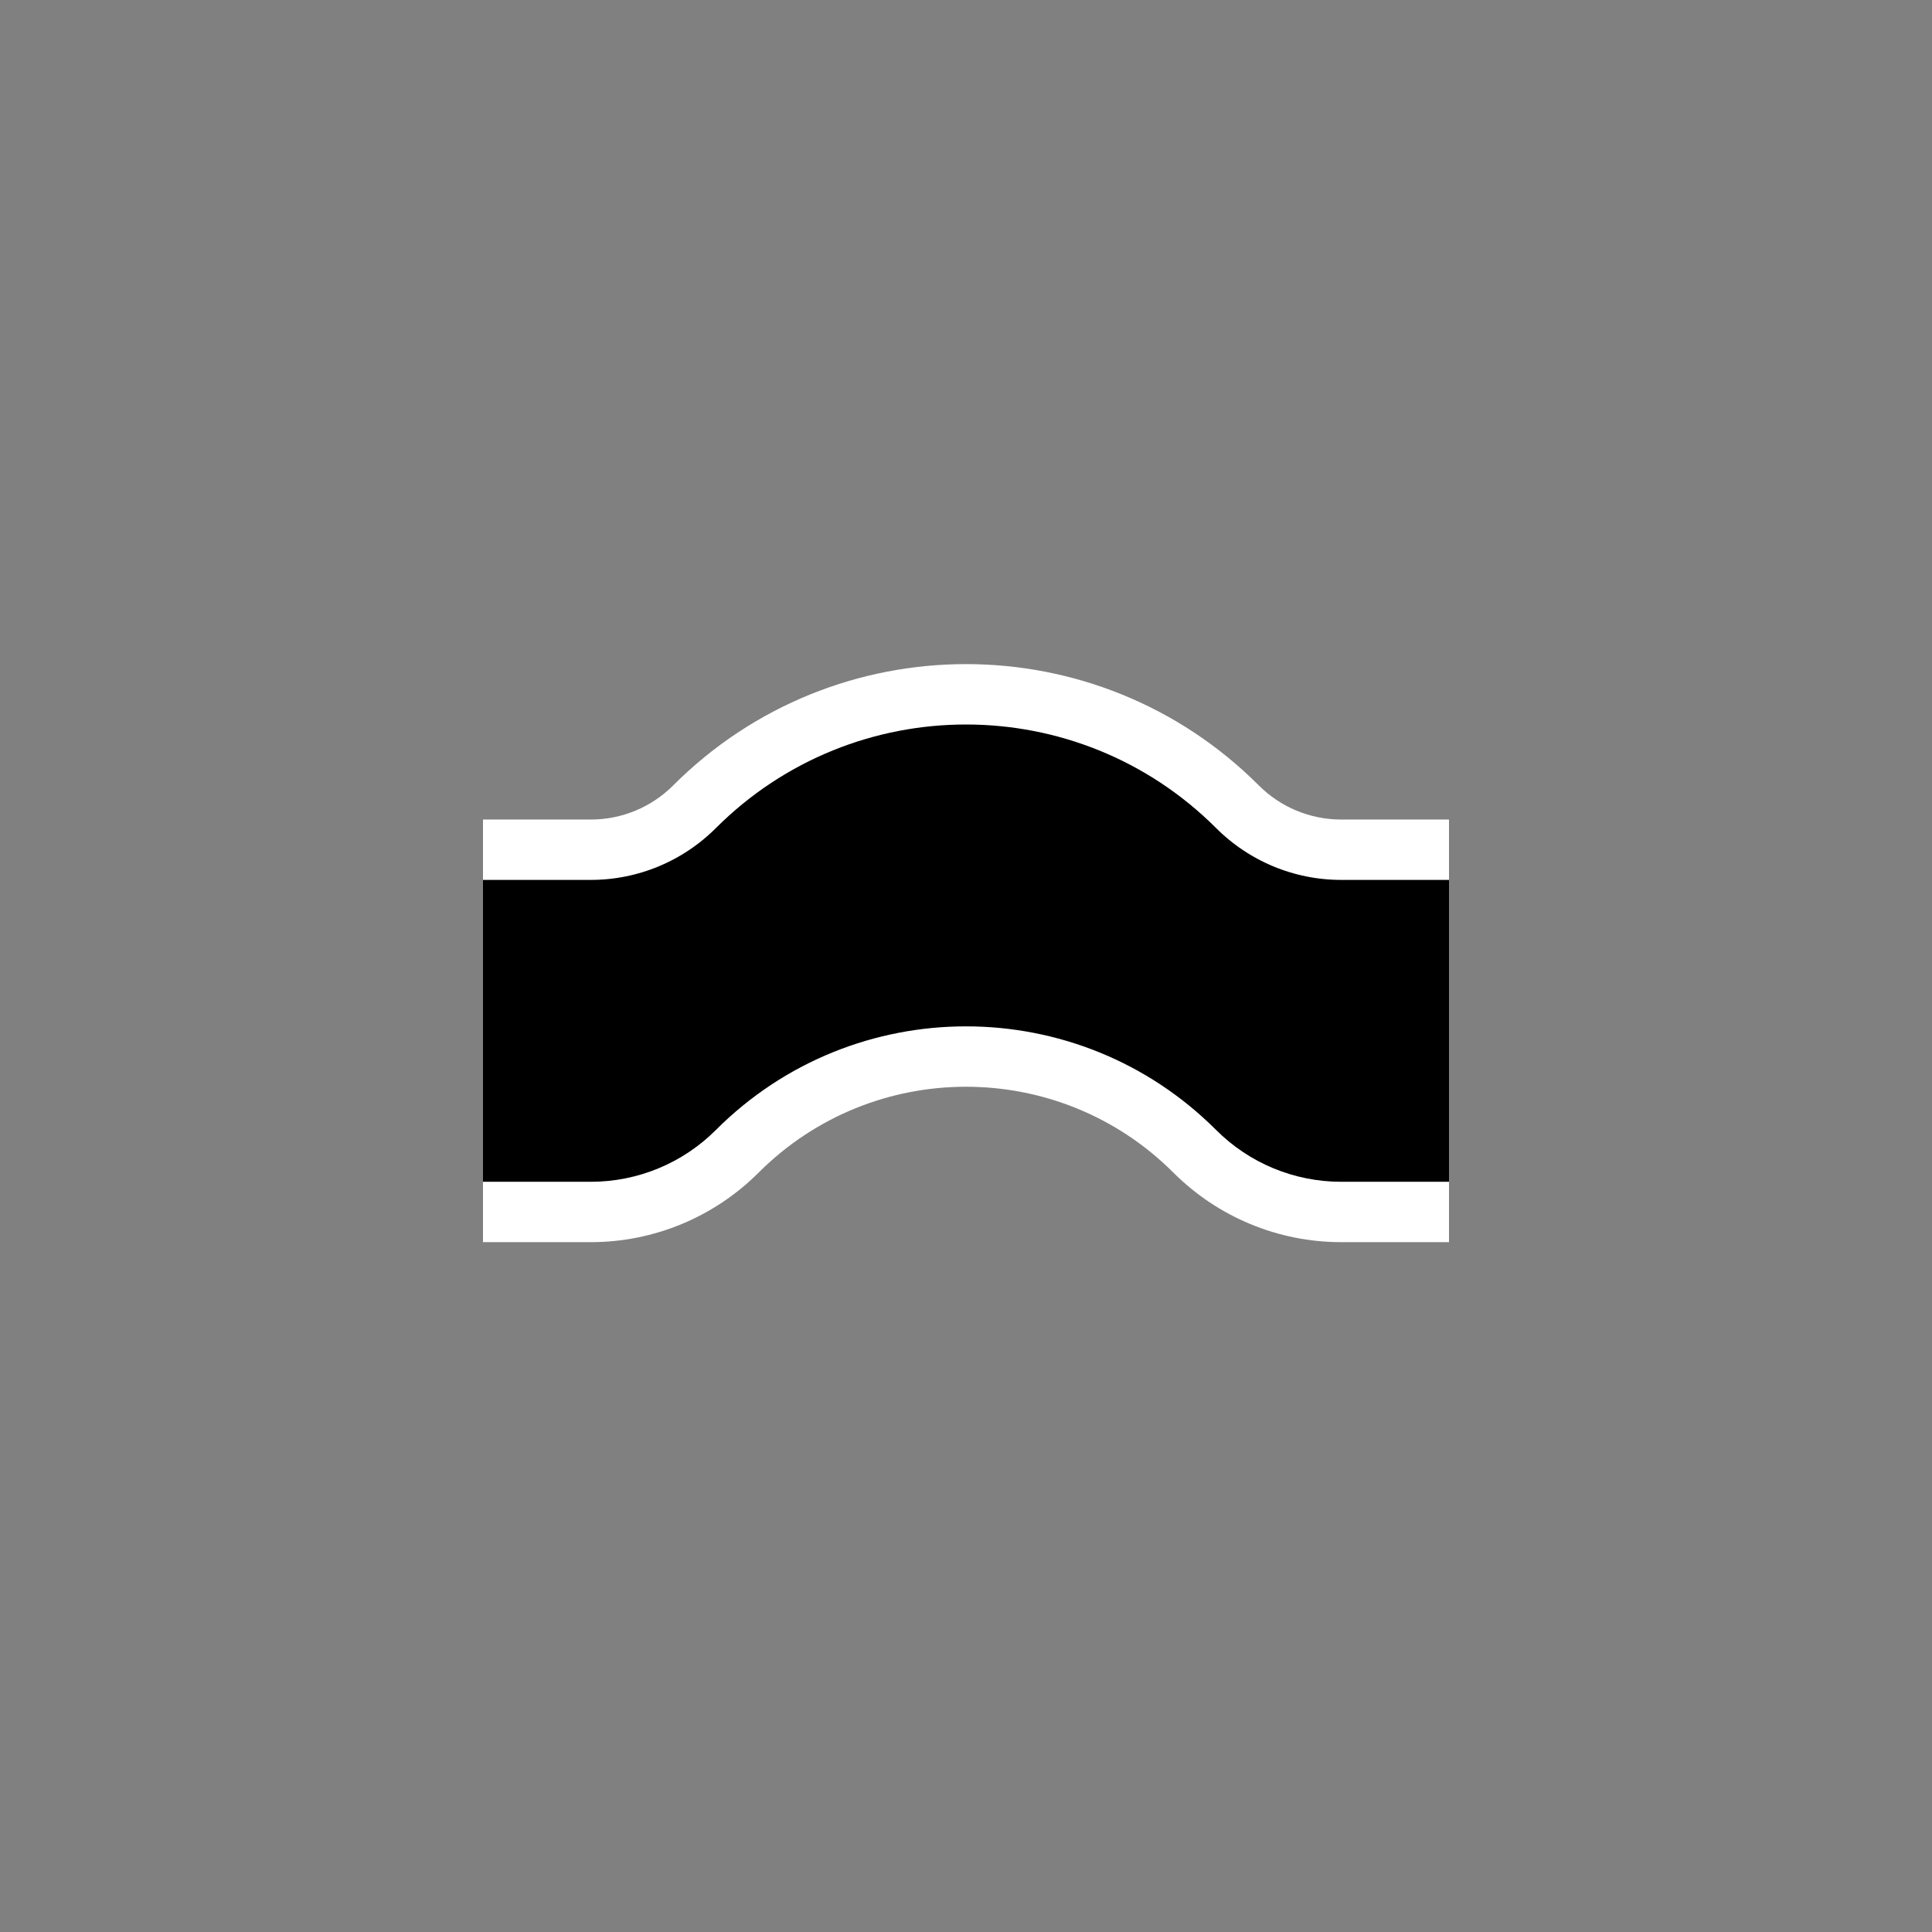 <?xml version="1.0" encoding="UTF-8" standalone="no"?>
<svg xmlns="http://www.w3.org/2000/svg"
     xmlns:xlink="http://www.w3.org/1999/xlink"
     xmlns:inkscape="http://www.inkscape.org/namespaces/inkscape"
     width="32" height="32"
     inkscape:hotspot_x="4"
     inkscape:hotspot_y="4"
     style="fill:gray;stroke:black">

<rect width="100%" height="100%" fill="#808080" stroke="none"/>

<style>@import './cursors.css';</style>

<g id="cursor" class="drop-shadow" style="">
<path id="Vector" d="M9 14.074H8.5V14.574V19.574V20.074H9H9.787C10.696 20.074 11.568 19.712 12.211 19.069C14.304 16.977 17.696 16.977 19.789 19.069C20.432 19.712 21.304 20.074 22.213 20.074H23H23.5V19.574V14.574V14.074H23H22.213C21.569 14.074 20.951 13.818 20.496 13.362C18.013 10.879 13.987 10.879 11.504 13.362C11.049 13.818 10.431 14.074 9.787 14.074H9Z" fill="white" stroke="white"/>
<path id="Vector_2" d="M8.5 19.074V15.074H9.787C10.696 15.074 11.568 14.712 12.211 14.069C14.304 11.977 17.696 11.977 19.789 14.069C20.432 14.712 21.304 15.074 22.213 15.074H23.5V19.074H22.213C21.569 19.074 20.951 18.818 20.496 18.362C18.013 15.879 13.987 15.879 11.504 18.362C11.049 18.818 10.431 19.074 9.787 19.074H8.5Z" fill="black" stroke="black" stroke-linecap="round"/>
</g>

</svg>
